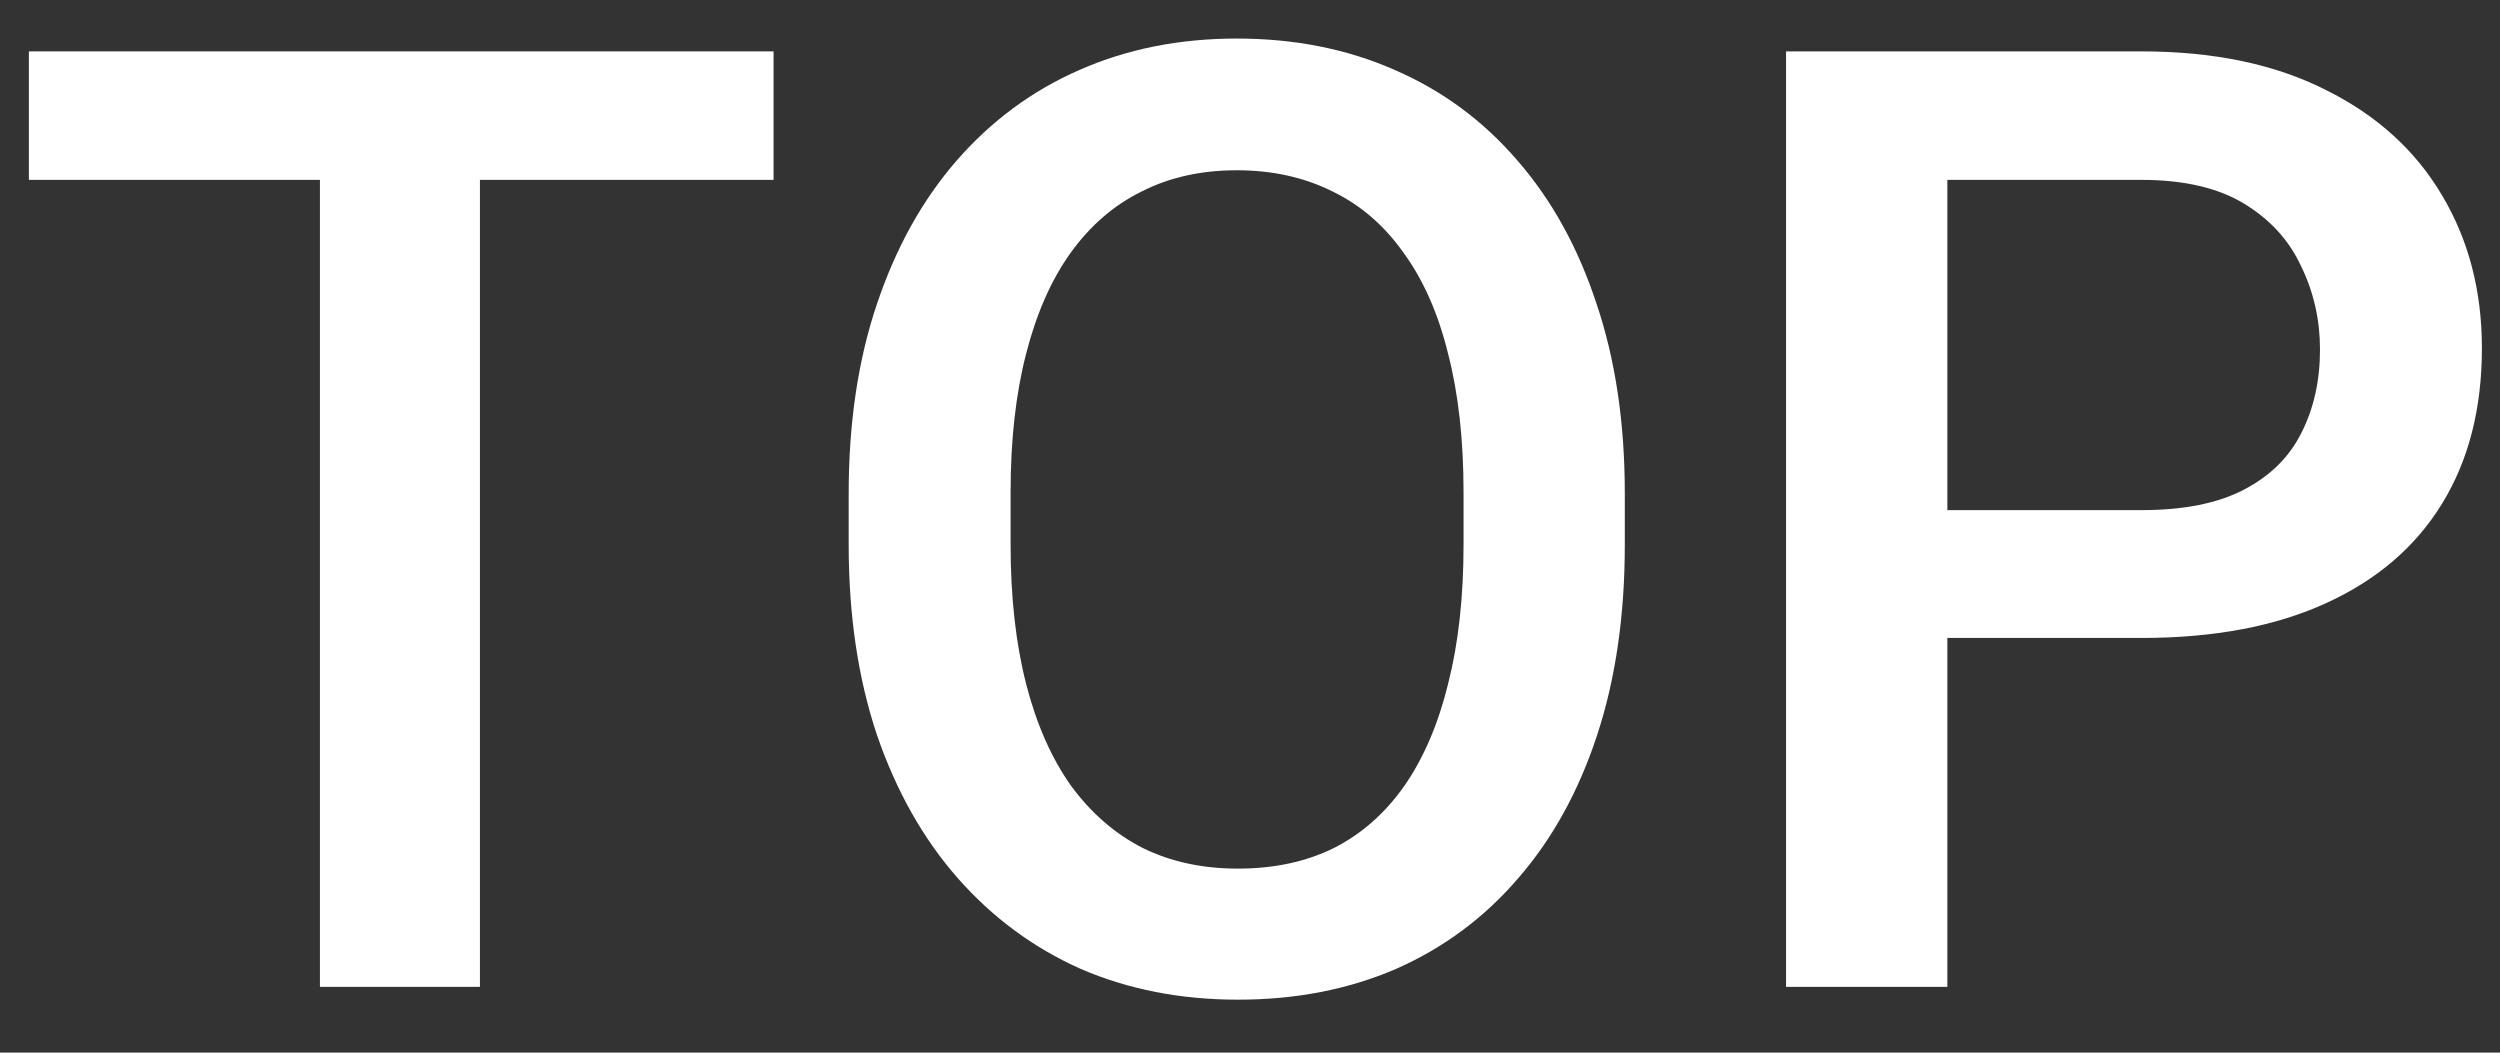 <svg width="38" height="16" viewBox="0 0 38 16" fill="none" xmlns="http://www.w3.org/2000/svg">
<rect x="0" y="0" width="38" height="16" fill="#333333" stroke="none"/>
<path d="M32.549 9.697H28.848V7.754H32.549C33.193 7.754 33.714 7.65 34.111 7.441C34.508 7.233 34.798 6.947 34.98 6.582C35.169 6.211 35.264 5.788 35.264 5.312C35.264 4.863 35.169 4.443 34.98 4.053C34.798 3.656 34.508 3.337 34.111 3.096C33.714 2.855 33.193 2.734 32.549 2.734H29.6V15H27.148V0.781H32.549C33.649 0.781 34.583 0.977 35.352 1.367C36.126 1.751 36.715 2.285 37.119 2.969C37.523 3.646 37.725 4.421 37.725 5.293C37.725 6.211 37.523 6.999 37.119 7.656C36.715 8.314 36.126 8.818 35.352 9.17C34.583 9.521 33.649 9.697 32.549 9.697Z" fill="white"/>
<path d="M24.697 7.5V8.281C24.697 9.355 24.557 10.319 24.277 11.172C23.997 12.025 23.597 12.751 23.076 13.35C22.562 13.949 21.943 14.408 21.221 14.727C20.498 15.039 19.697 15.195 18.818 15.195C17.946 15.195 17.148 15.039 16.426 14.727C15.71 14.408 15.088 13.949 14.56 13.35C14.033 12.751 13.623 12.025 13.33 11.172C13.044 10.319 12.9 9.355 12.9 8.281V7.5C12.9 6.426 13.044 5.465 13.33 4.619C13.617 3.766 14.02 3.04 14.541 2.441C15.068 1.836 15.69 1.377 16.406 1.064C17.129 0.745 17.926 0.586 18.799 0.586C19.678 0.586 20.479 0.745 21.201 1.064C21.924 1.377 22.546 1.836 23.066 2.441C23.587 3.04 23.988 3.766 24.268 4.619C24.554 5.465 24.697 6.426 24.697 7.5ZM22.246 8.281V7.48C22.246 6.686 22.168 5.986 22.012 5.381C21.862 4.769 21.637 4.258 21.338 3.848C21.045 3.431 20.684 3.118 20.254 2.91C19.824 2.695 19.339 2.588 18.799 2.588C18.259 2.588 17.777 2.695 17.354 2.91C16.93 3.118 16.569 3.431 16.27 3.848C15.977 4.258 15.752 4.769 15.596 5.381C15.44 5.986 15.361 6.686 15.361 7.48V8.281C15.361 9.076 15.44 9.779 15.596 10.391C15.752 11.003 15.98 11.52 16.279 11.943C16.585 12.36 16.95 12.676 17.373 12.891C17.796 13.099 18.278 13.203 18.818 13.203C19.365 13.203 19.85 13.099 20.273 12.891C20.697 12.676 21.055 12.36 21.348 11.943C21.641 11.52 21.862 11.003 22.012 10.391C22.168 9.779 22.246 9.076 22.246 8.281Z" fill="white"/>
<path d="M7.295 0.781V15H4.863V0.781H7.295ZM11.758 0.781V2.734H0.439V0.781H11.758Z" fill="white"/>
</svg>

